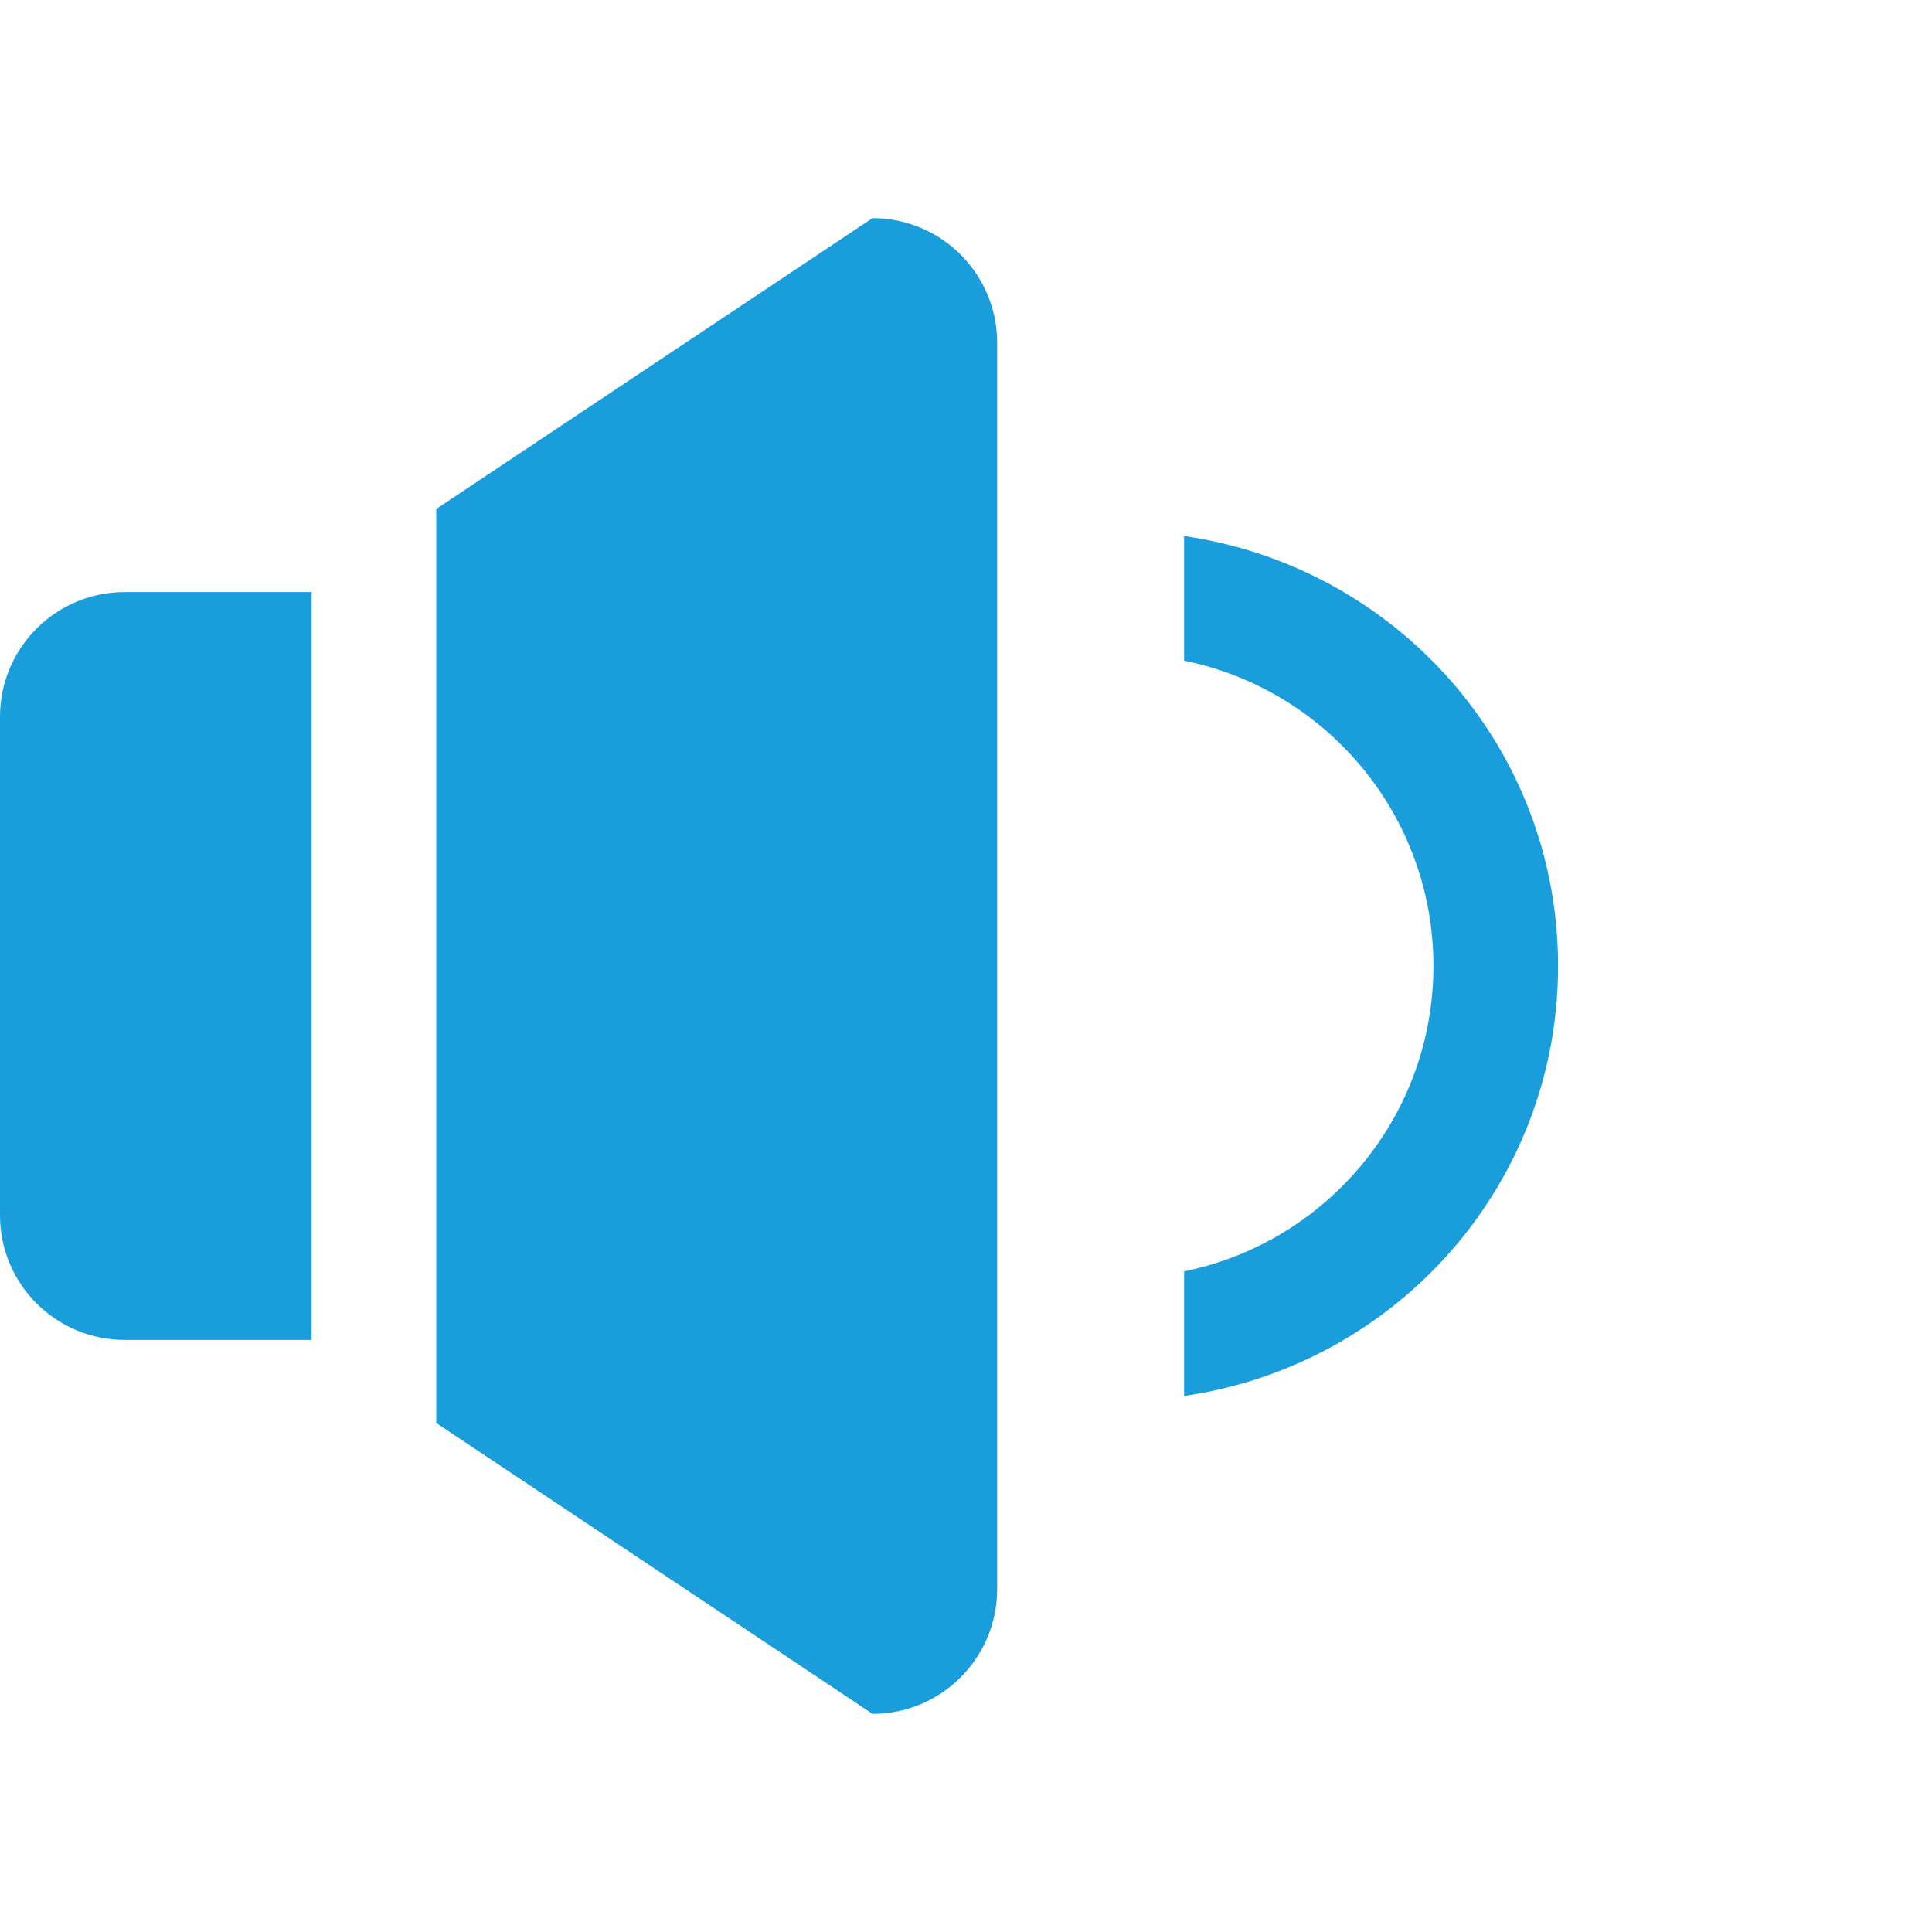 <svg width="64px" height="64px" viewBox="0 -1.5 31 31" xmlns="http://www.w3.org/2000/svg" fill="#1A9EDB">
  <g transform="translate(-258, -571)" fill="#1A9EDB">
    <!-- 喇叭本体 -->
    <path d="M272,573 L265,577.667 L265,592.333 L272,597 C273.104,597 274,596.104 274,595 L274,575 C274,573.896 273.104,573 272,573 Z"/>
    <!-- 中间的音量弧线 -->
    <path d="M283,585 C283,581.477 280.388,578.59 277,578.101 L277,580.101 C279.282,580.564 281,582.581 281,585 C281,587.419 279.282,589.436 277,589.899 L277,591.899 C280.388,591.41 283,588.523 283,585 Z"/>
    <!-- 左边矩形 -->
    <path d="M258,581 L258,589 C258,590.104 258.896,591 260,591 L263,591 L263,579 L260,579 C258.896,579 258,579.896 258,581 Z"/>
  </g>
</svg>
